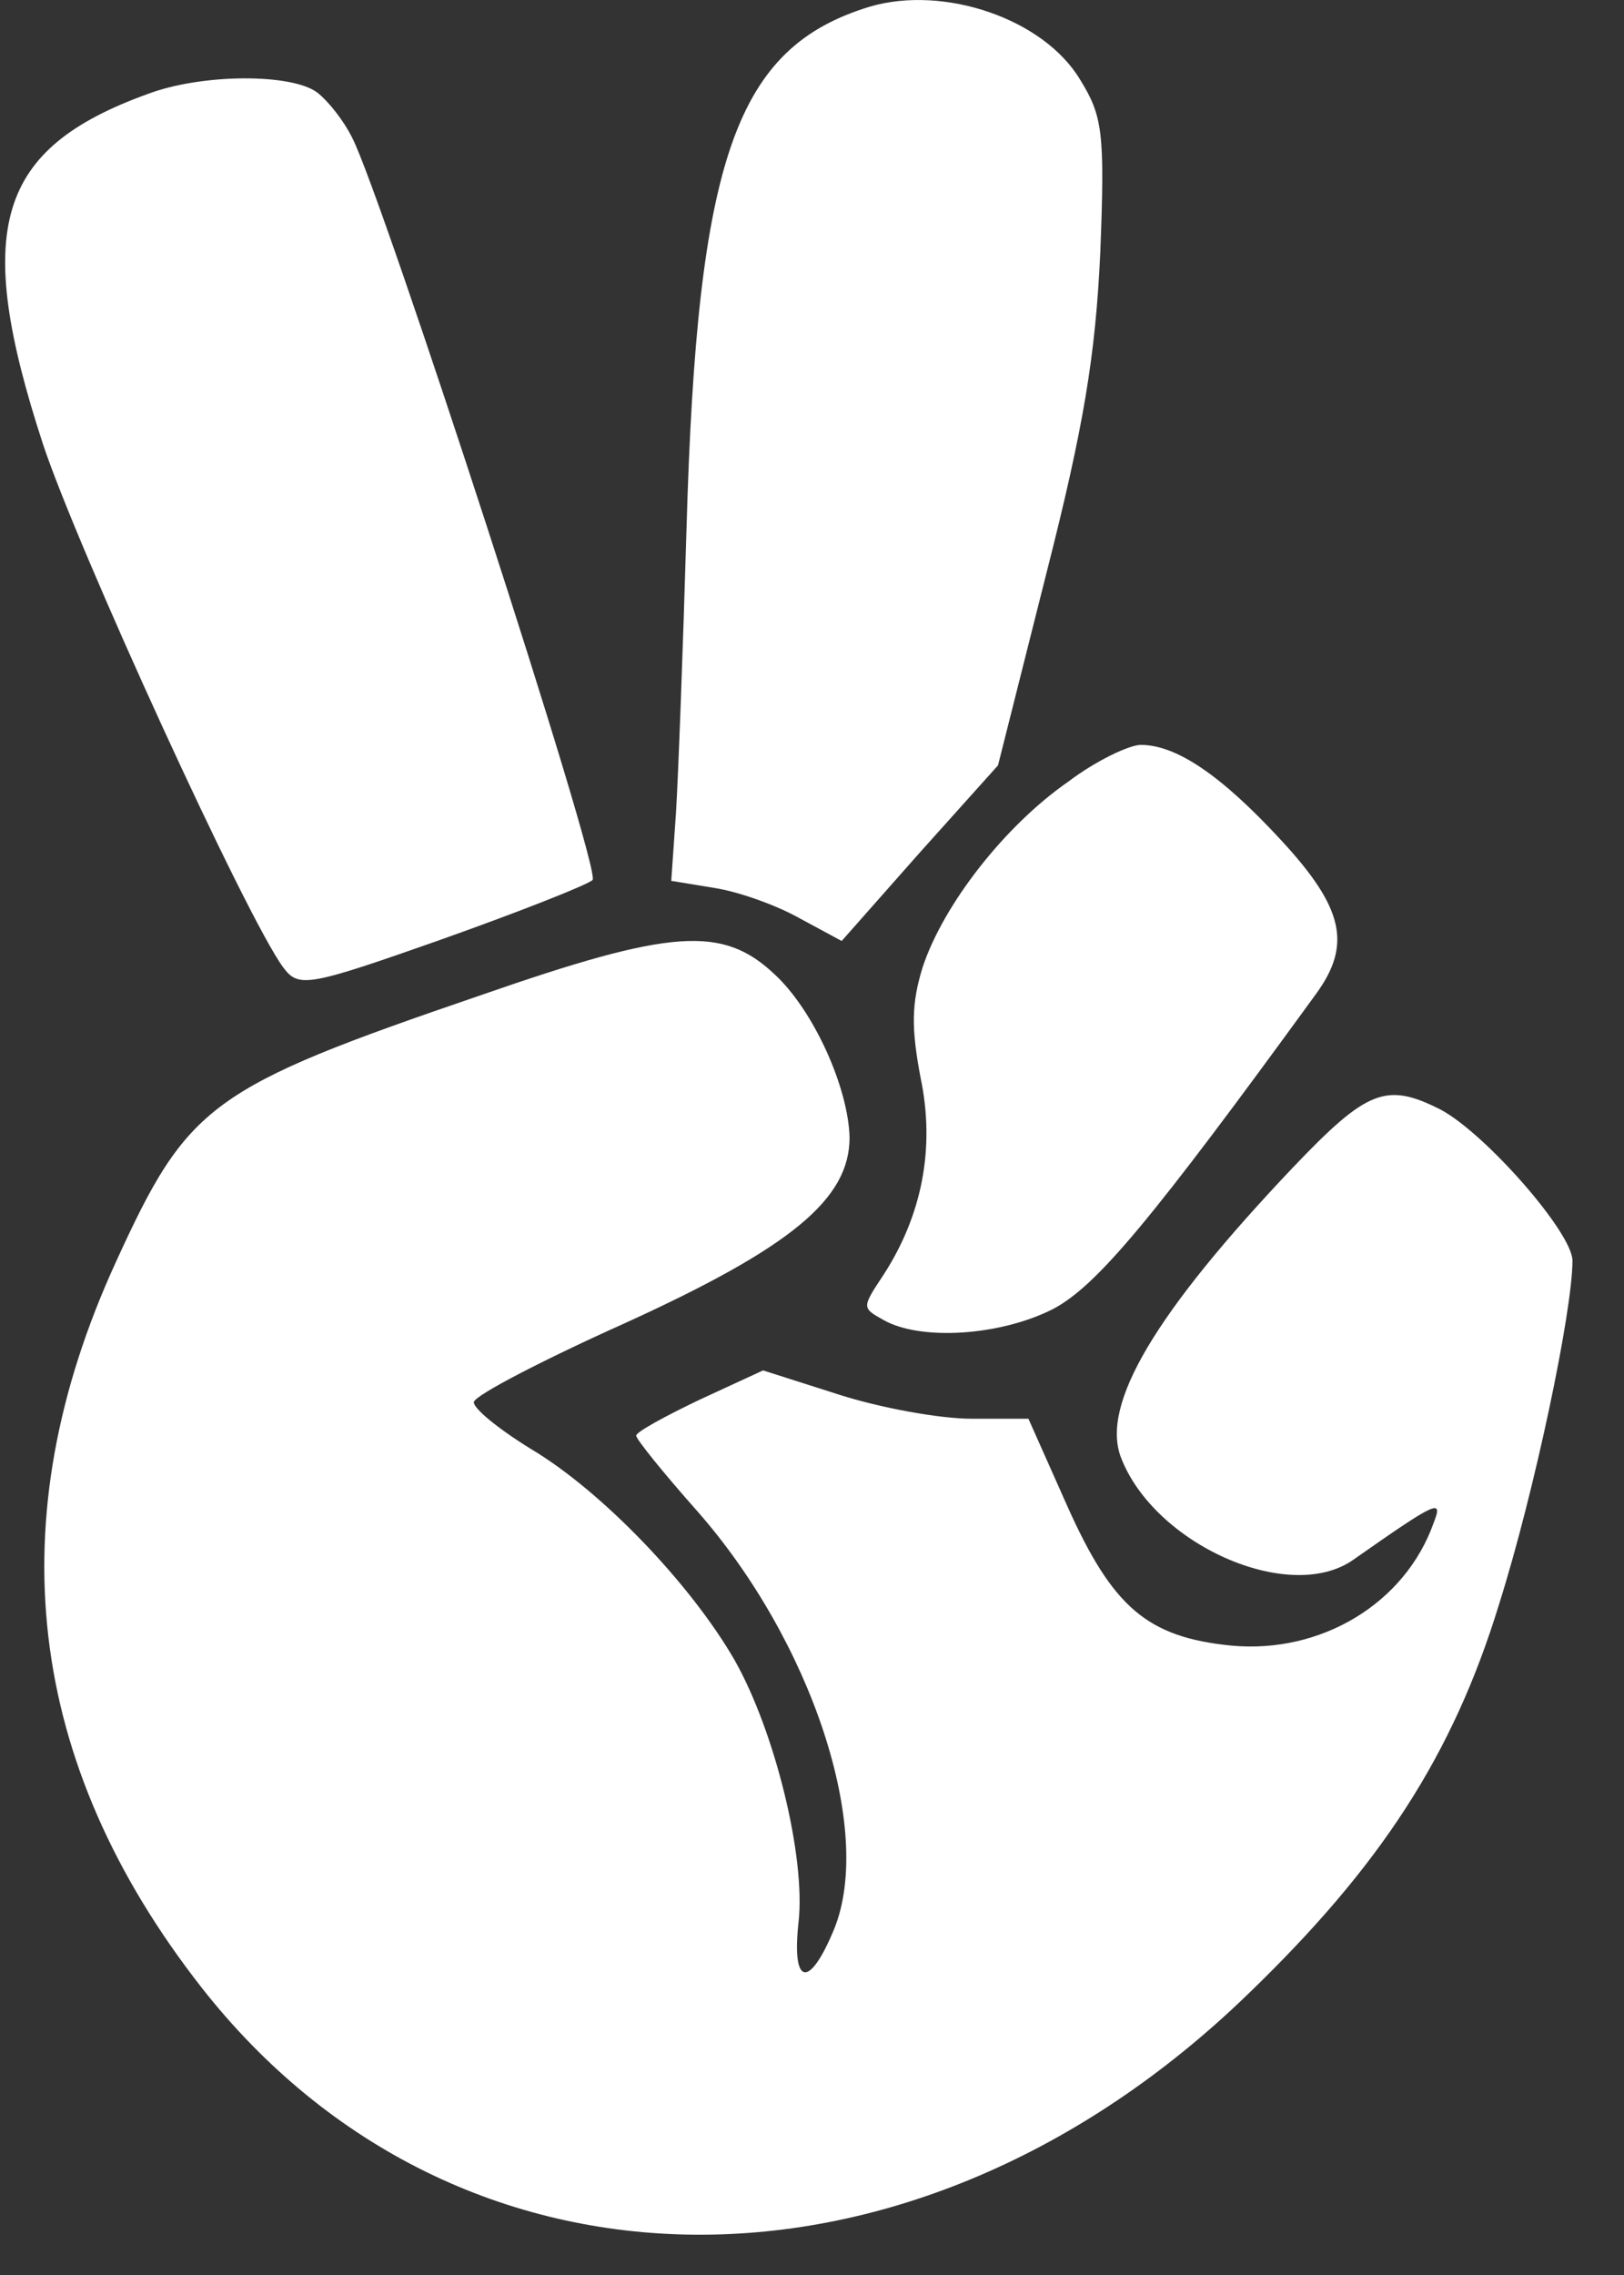 <svg width="15" height="21" viewBox="0 0 15 21" fill="none" xmlns="http://www.w3.org/2000/svg">
<rect x="0" y="0" width="15" height="21" fill="#333333" stroke="none"/>
<path d="M8.035 0.061C6.797 0.438 6.439 1.448 6.341 4.878C6.309 5.977 6.265 7.154 6.244 7.498L6.2 8.131L6.602 8.197C6.819 8.231 7.166 8.353 7.383 8.475L7.774 8.686L8.491 7.875L9.218 7.065L9.663 5.3C10.011 3.935 10.119 3.28 10.163 2.325C10.206 1.226 10.184 1.071 9.978 0.738C9.641 0.172 8.719 -0.139 8.035 0.061Z" fill="white"/>
<path d="M1.363 0.868C-0.033 1.373 -0.252 2.113 0.396 4.097C0.715 5.062 2.275 8.47 2.616 8.93C2.759 9.12 2.836 9.109 4.077 8.672C4.803 8.414 5.429 8.167 5.473 8.123C5.561 8.044 3.528 1.799 3.253 1.272C3.176 1.115 3.033 0.935 2.934 0.857C2.704 0.677 1.869 0.677 1.363 0.868Z" fill="white"/>
<path d="M9.866 7.216C9.28 7.623 8.715 8.348 8.523 8.925C8.417 9.265 8.417 9.491 8.502 9.944C8.641 10.601 8.513 11.223 8.161 11.767C7.959 12.072 7.959 12.072 8.161 12.185C8.502 12.378 9.237 12.332 9.727 12.083C10.132 11.868 10.633 11.268 12.156 9.174C12.486 8.721 12.412 8.382 11.836 7.759C11.283 7.159 10.867 6.876 10.537 6.876C10.43 6.876 10.121 7.023 9.866 7.216Z" fill="white"/>
<path d="M4.442 9.186C1.936 10.043 1.739 10.188 1.071 11.648C-0.023 14.032 0.239 16.271 1.859 18.343C4.224 21.362 8.438 21.395 11.524 18.41C12.75 17.229 13.418 16.204 13.845 14.812C14.173 13.775 14.524 12.104 14.524 11.637C14.524 11.38 13.724 10.467 13.309 10.244C12.805 9.988 12.63 10.055 11.94 10.779C10.671 12.116 10.167 12.962 10.353 13.452C10.66 14.255 11.907 14.812 12.498 14.399C13.276 13.854 13.33 13.831 13.243 14.054C12.98 14.8 12.203 15.268 11.371 15.19C10.594 15.112 10.277 14.834 9.861 13.909L9.499 13.096H8.974C8.679 13.096 8.131 12.996 7.748 12.873L7.048 12.65L6.467 12.918C6.139 13.074 5.876 13.219 5.876 13.252C5.876 13.285 6.128 13.597 6.435 13.943C7.496 15.146 8.076 16.895 7.704 17.808C7.474 18.365 7.31 18.332 7.376 17.741C7.442 17.14 7.157 15.981 6.785 15.324C6.38 14.622 5.559 13.764 4.902 13.374C4.596 13.185 4.366 12.996 4.377 12.94C4.399 12.873 5.023 12.55 5.767 12.216C7.31 11.514 7.847 11.068 7.847 10.5C7.836 10.043 7.518 9.331 7.157 8.996C6.675 8.54 6.205 8.573 4.442 9.186Z" fill="white"/>
</svg>
